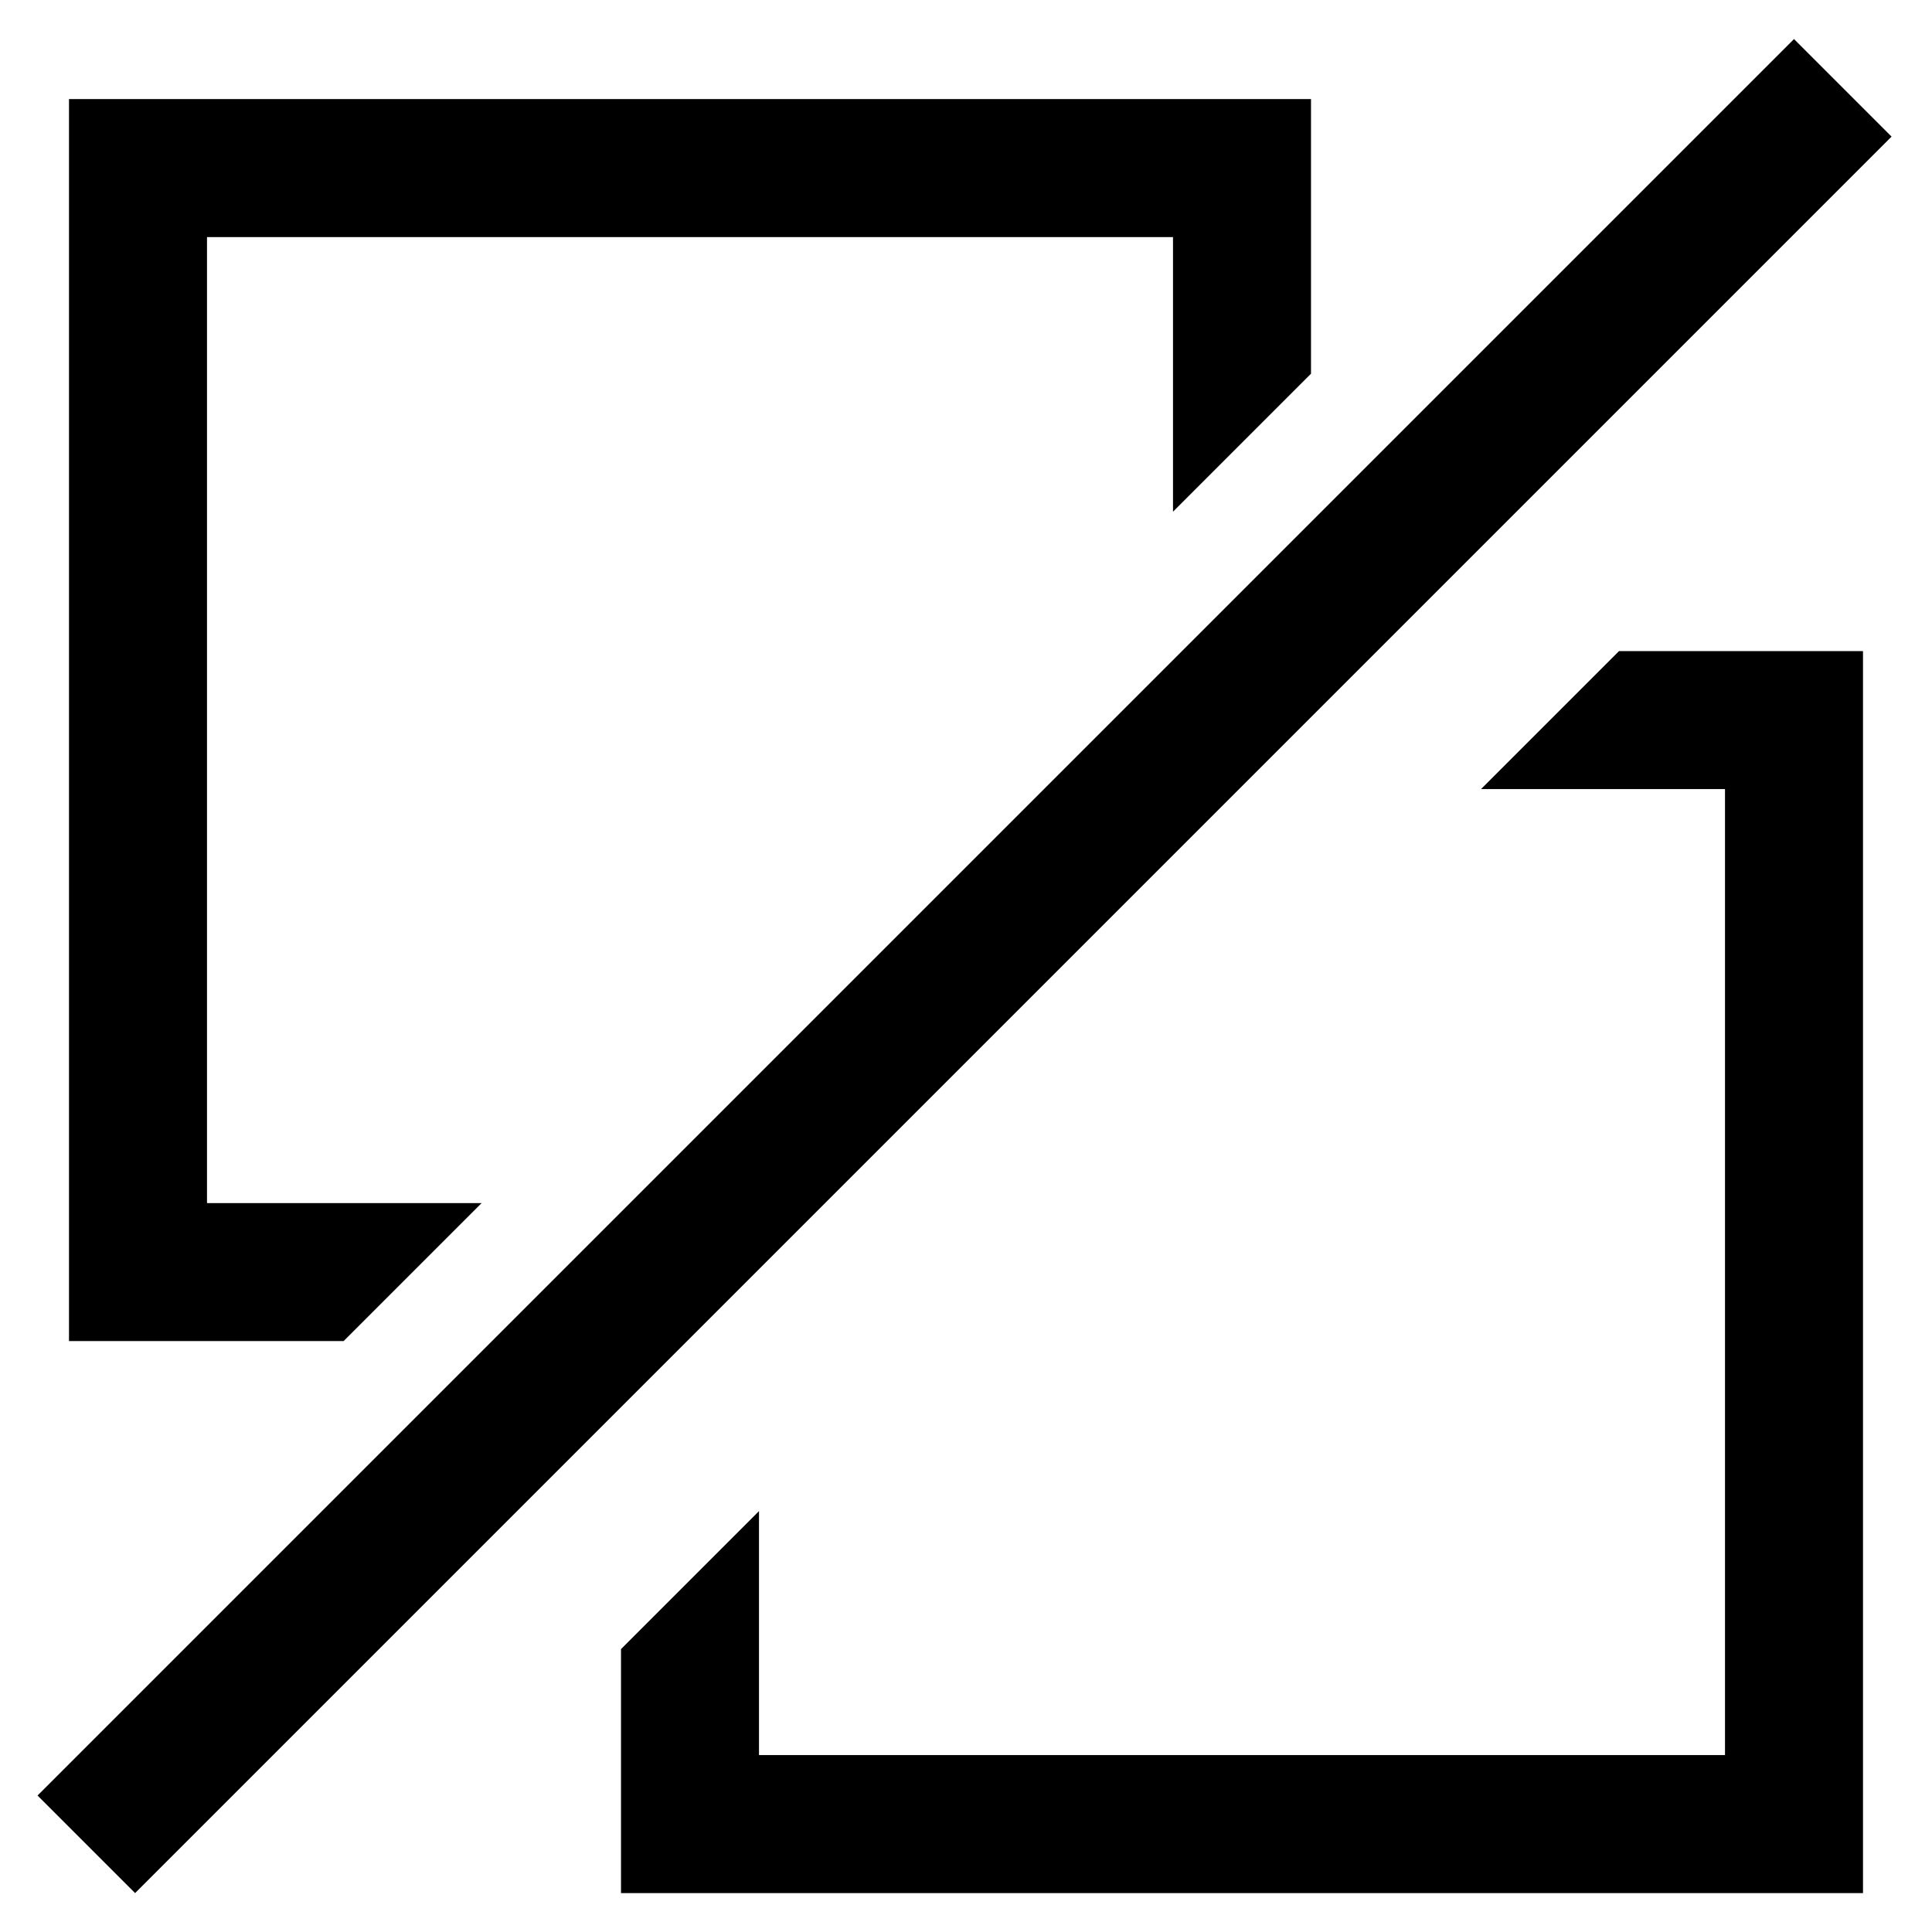 <svg t="1603185569933" class="icon" viewBox="0 0 1024 1024" version="1.1" xmlns="http://www.w3.org/2000/svg" p-id="10830" width="200" height="200"><path d="M71.607 1003.374l-51.712-51.712L950.857 20.699l51.712 51.712z m550.107-877.714h-512v512h145.554l-73.143 73.143H36.571v-658.286h658.286v145.554l-73.143 73.143v-145.554z m-219.429 804.571h512v-512h-129.317l73.143-73.143H987.429v658.286h-658.286V874.057l73.143-73.143v129.317z" p-id="10831"></path></svg>